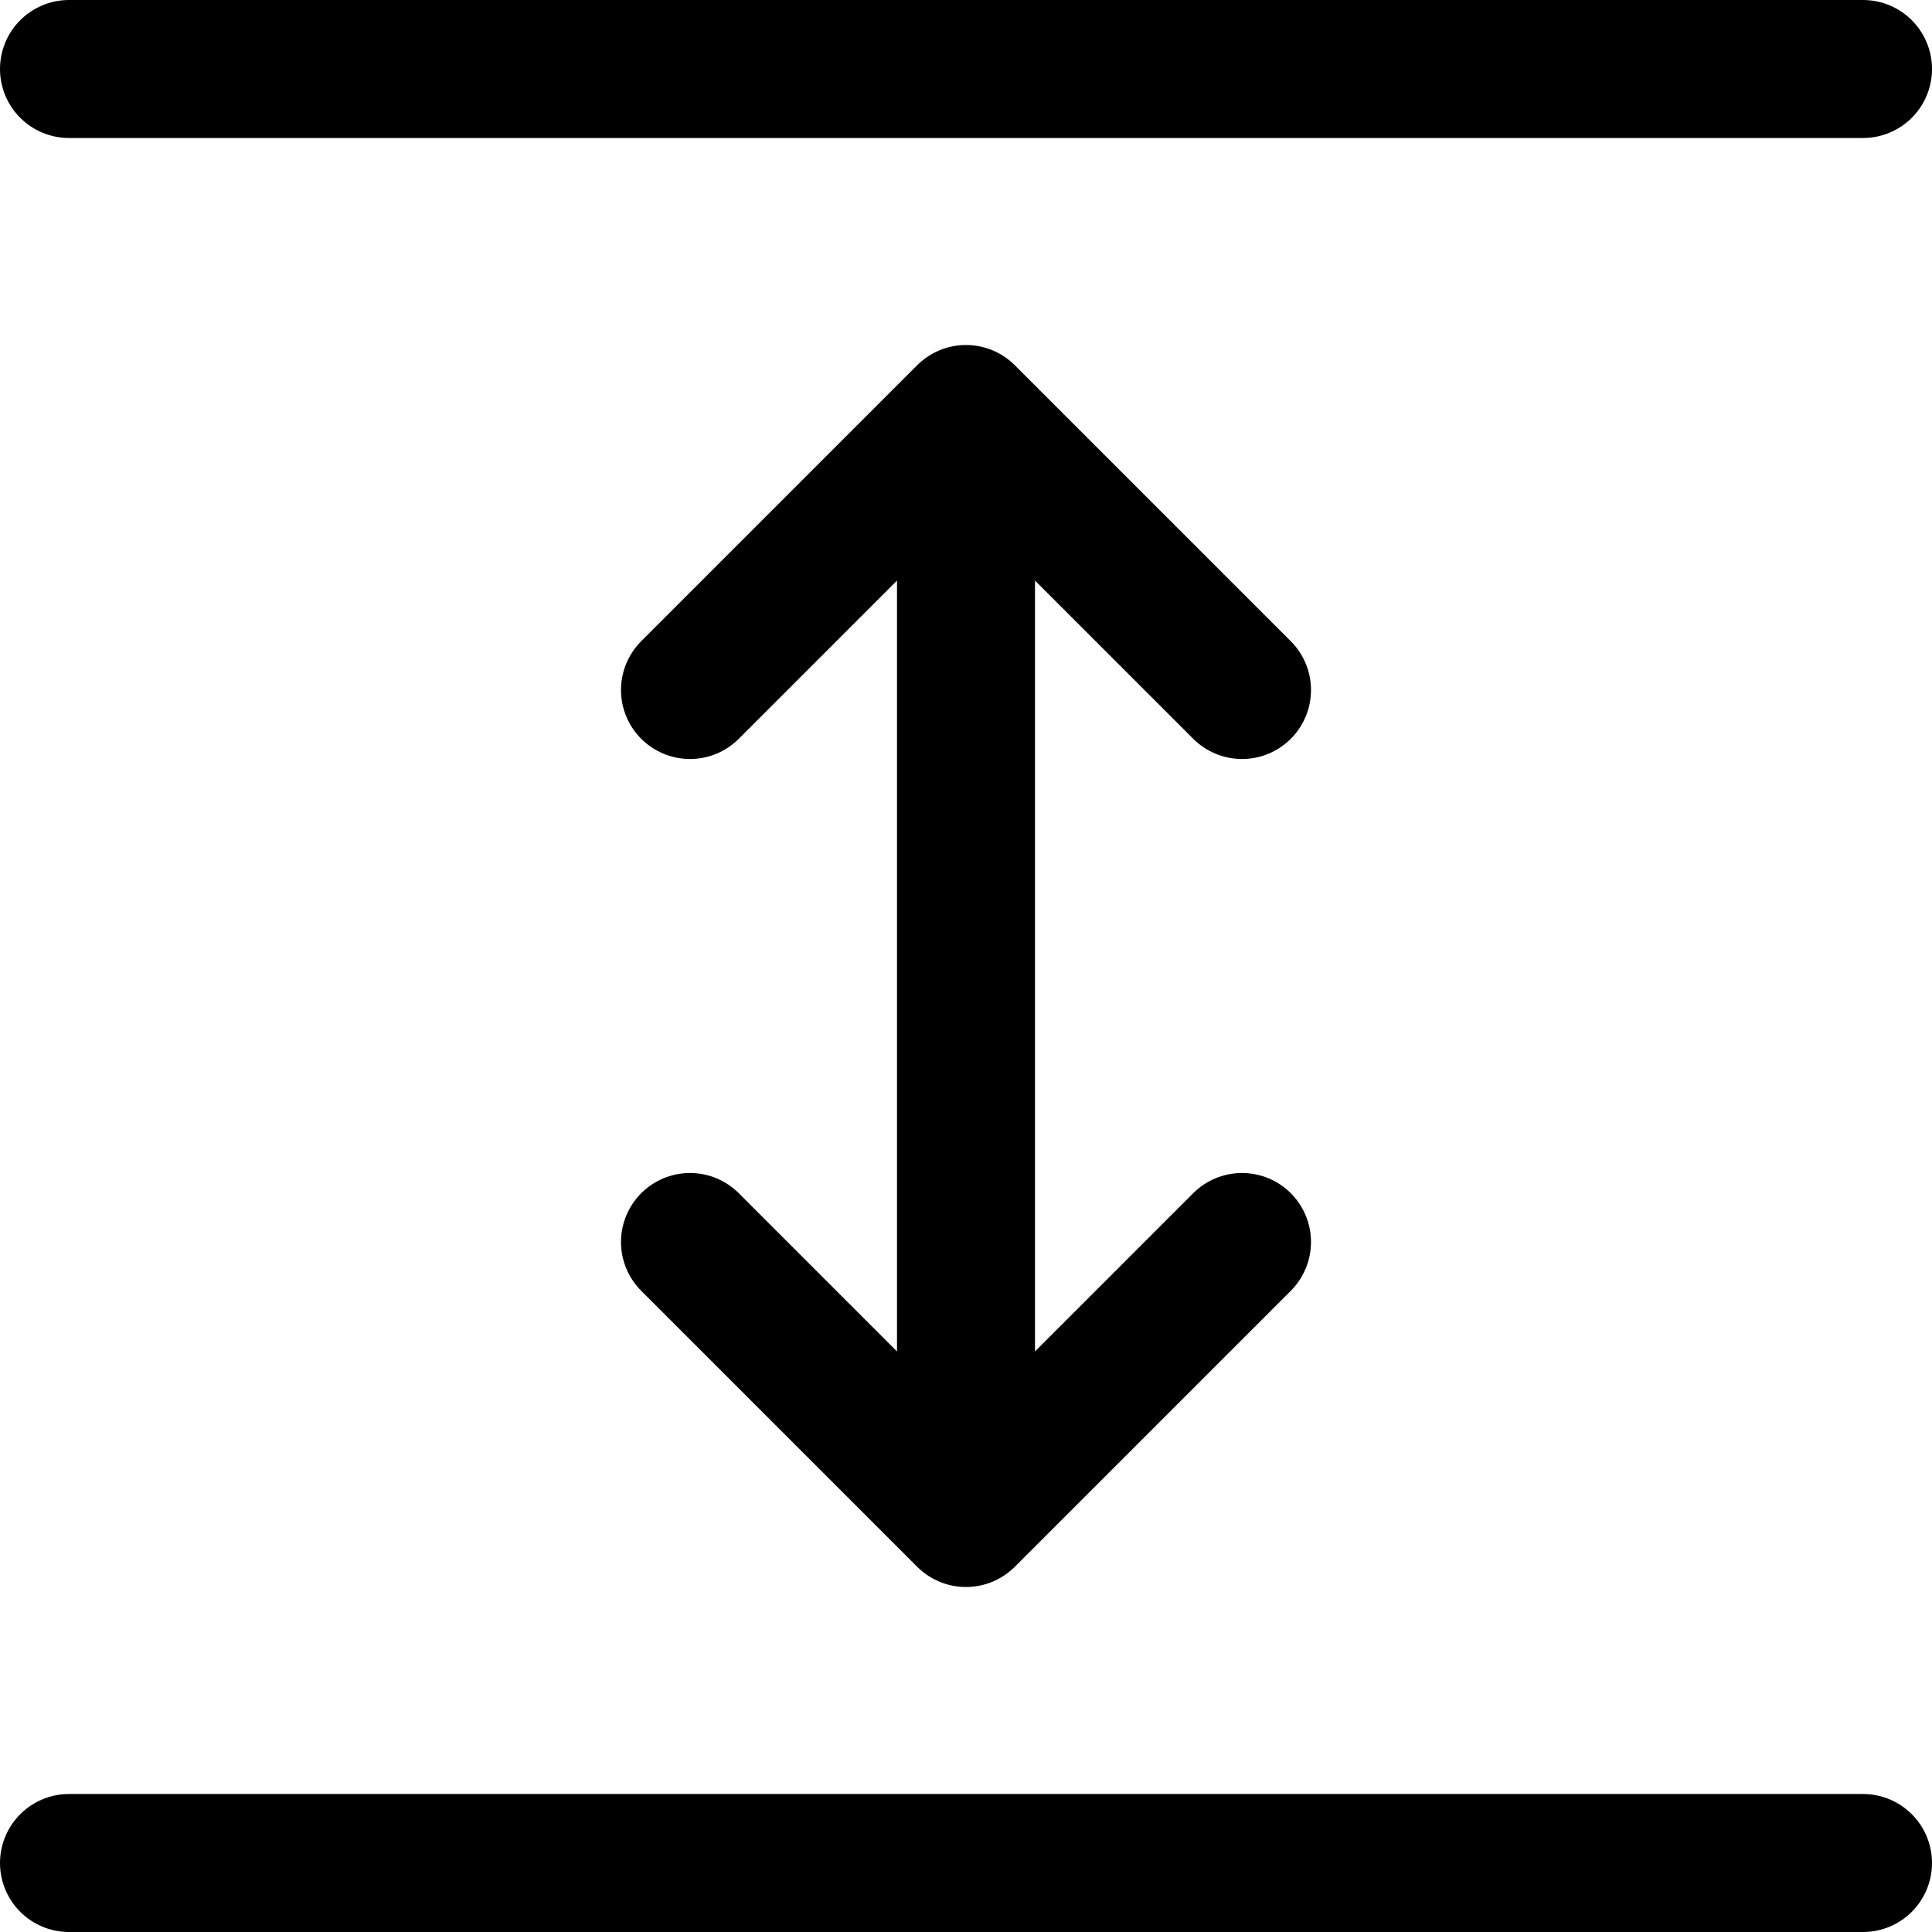 <svg focusable="false" xmlns="http://www.w3.org/2000/svg" fill="none" role="img" aria-label="Icon" viewBox="0 0 14 14">
  <path d="M13.5.5H.5m13 13H.5M7 11V3m2 2L7 3 5 5m4 4-2 2-2-2" stroke="currentColor" stroke-linecap="round" stroke-linejoin="round"/>
</svg>
